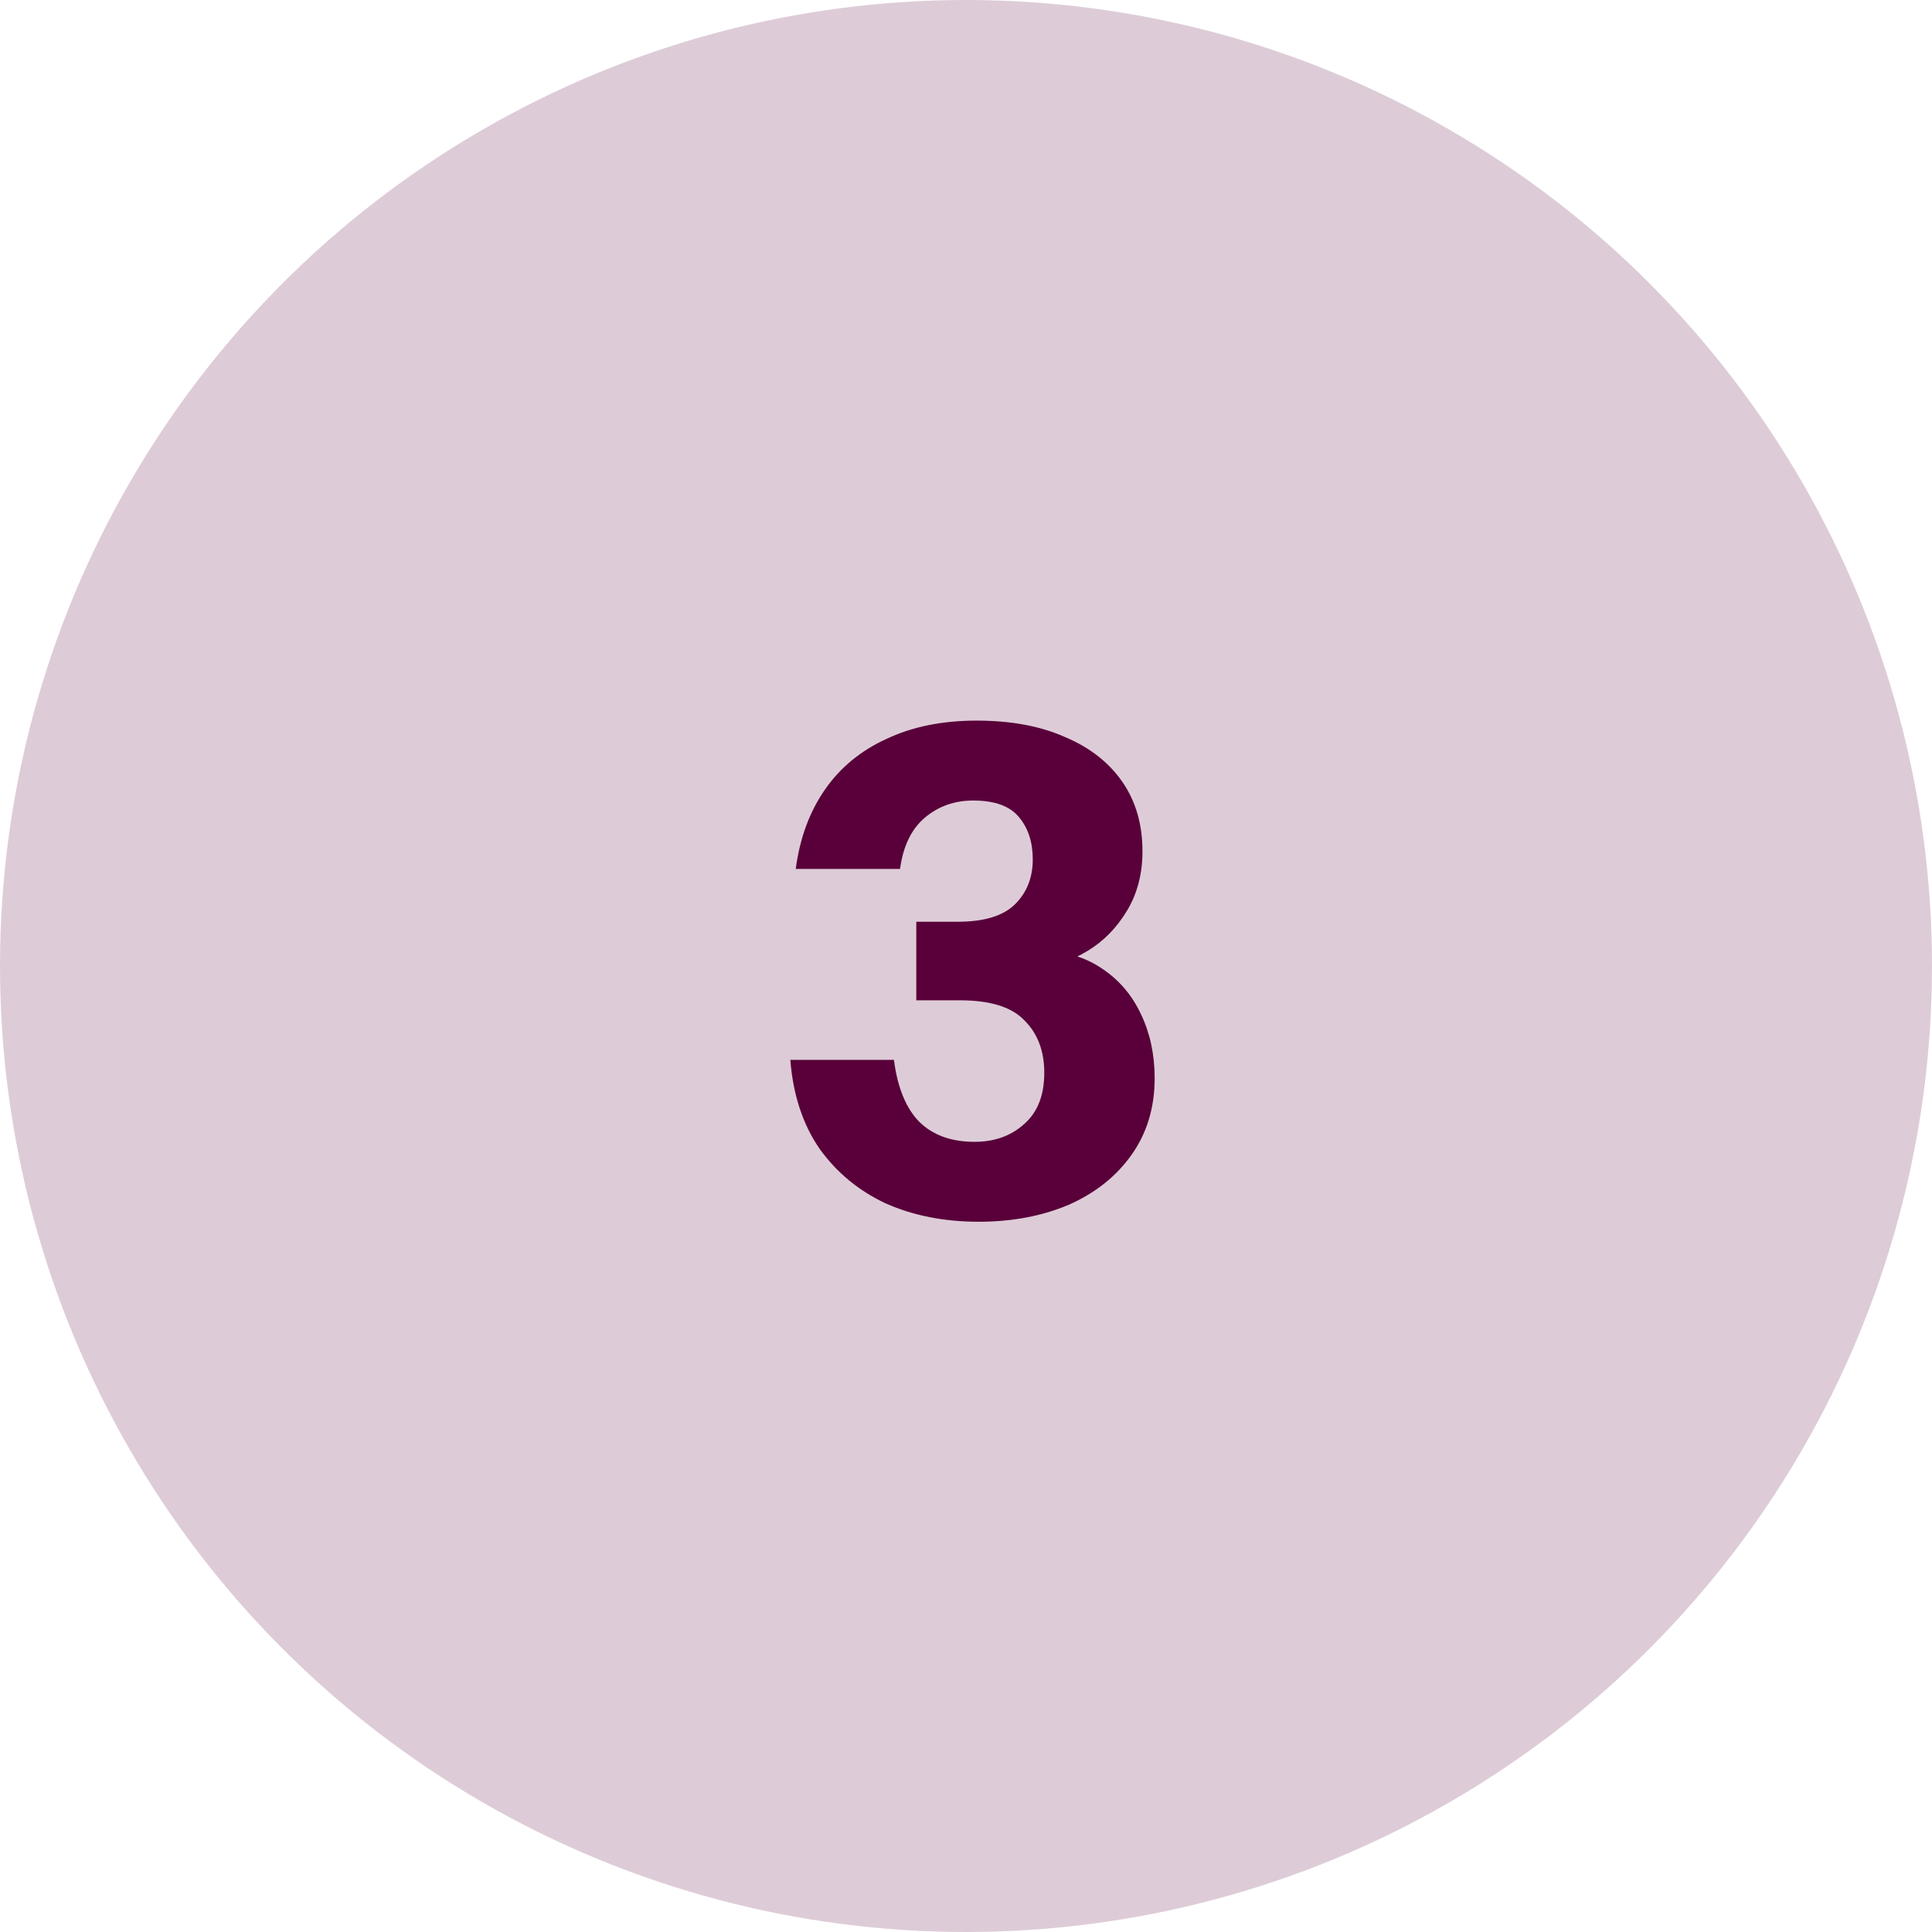 <svg width="97" height="97" viewBox="0 0 97 97" fill="none" xmlns="http://www.w3.org/2000/svg">
<circle cx="48.5" cy="48.5" r="48.5" fill="#59003A" fill-opacity="0.2"/>
<path d="M49.132 61.34C47.409 61.34 45.857 61.034 44.474 60.422C43.114 59.787 42.003 58.869 41.142 57.668C40.303 56.444 39.816 54.959 39.68 53.214H44.882C45.063 54.619 45.494 55.662 46.174 56.342C46.854 56.999 47.772 57.328 48.928 57.328C49.925 57.328 50.753 57.033 51.41 56.444C52.09 55.855 52.43 54.993 52.43 53.86C52.43 52.772 52.101 51.899 51.444 51.242C50.809 50.562 49.721 50.222 48.18 50.222H46.004V46.278H48.078C49.415 46.278 50.379 45.983 50.968 45.394C51.557 44.805 51.852 44.057 51.852 43.15C51.852 42.289 51.625 41.586 51.172 41.042C50.719 40.475 49.948 40.192 48.86 40.192C47.931 40.192 47.126 40.475 46.446 41.042C45.766 41.609 45.347 42.47 45.188 43.626H39.952C40.156 42.085 40.643 40.759 41.414 39.648C42.185 38.537 43.216 37.687 44.508 37.098C45.8 36.486 47.307 36.18 49.03 36.18C50.753 36.18 52.226 36.452 53.45 36.996C54.697 37.517 55.66 38.265 56.34 39.24C57.02 40.215 57.36 41.382 57.36 42.742C57.36 43.875 57.099 44.873 56.578 45.734C56.057 46.595 55.399 47.264 54.606 47.74C53.835 48.216 53.053 48.454 52.26 48.454L52.226 47.74C53.427 47.74 54.459 48.035 55.32 48.624C56.181 49.191 56.839 49.961 57.292 50.936C57.745 51.888 57.972 52.953 57.972 54.132C57.972 55.605 57.587 56.886 56.816 57.974C56.045 59.062 54.991 59.901 53.654 60.49C52.317 61.057 50.809 61.34 49.132 61.34Z" fill="#59003A"/>
</svg>
